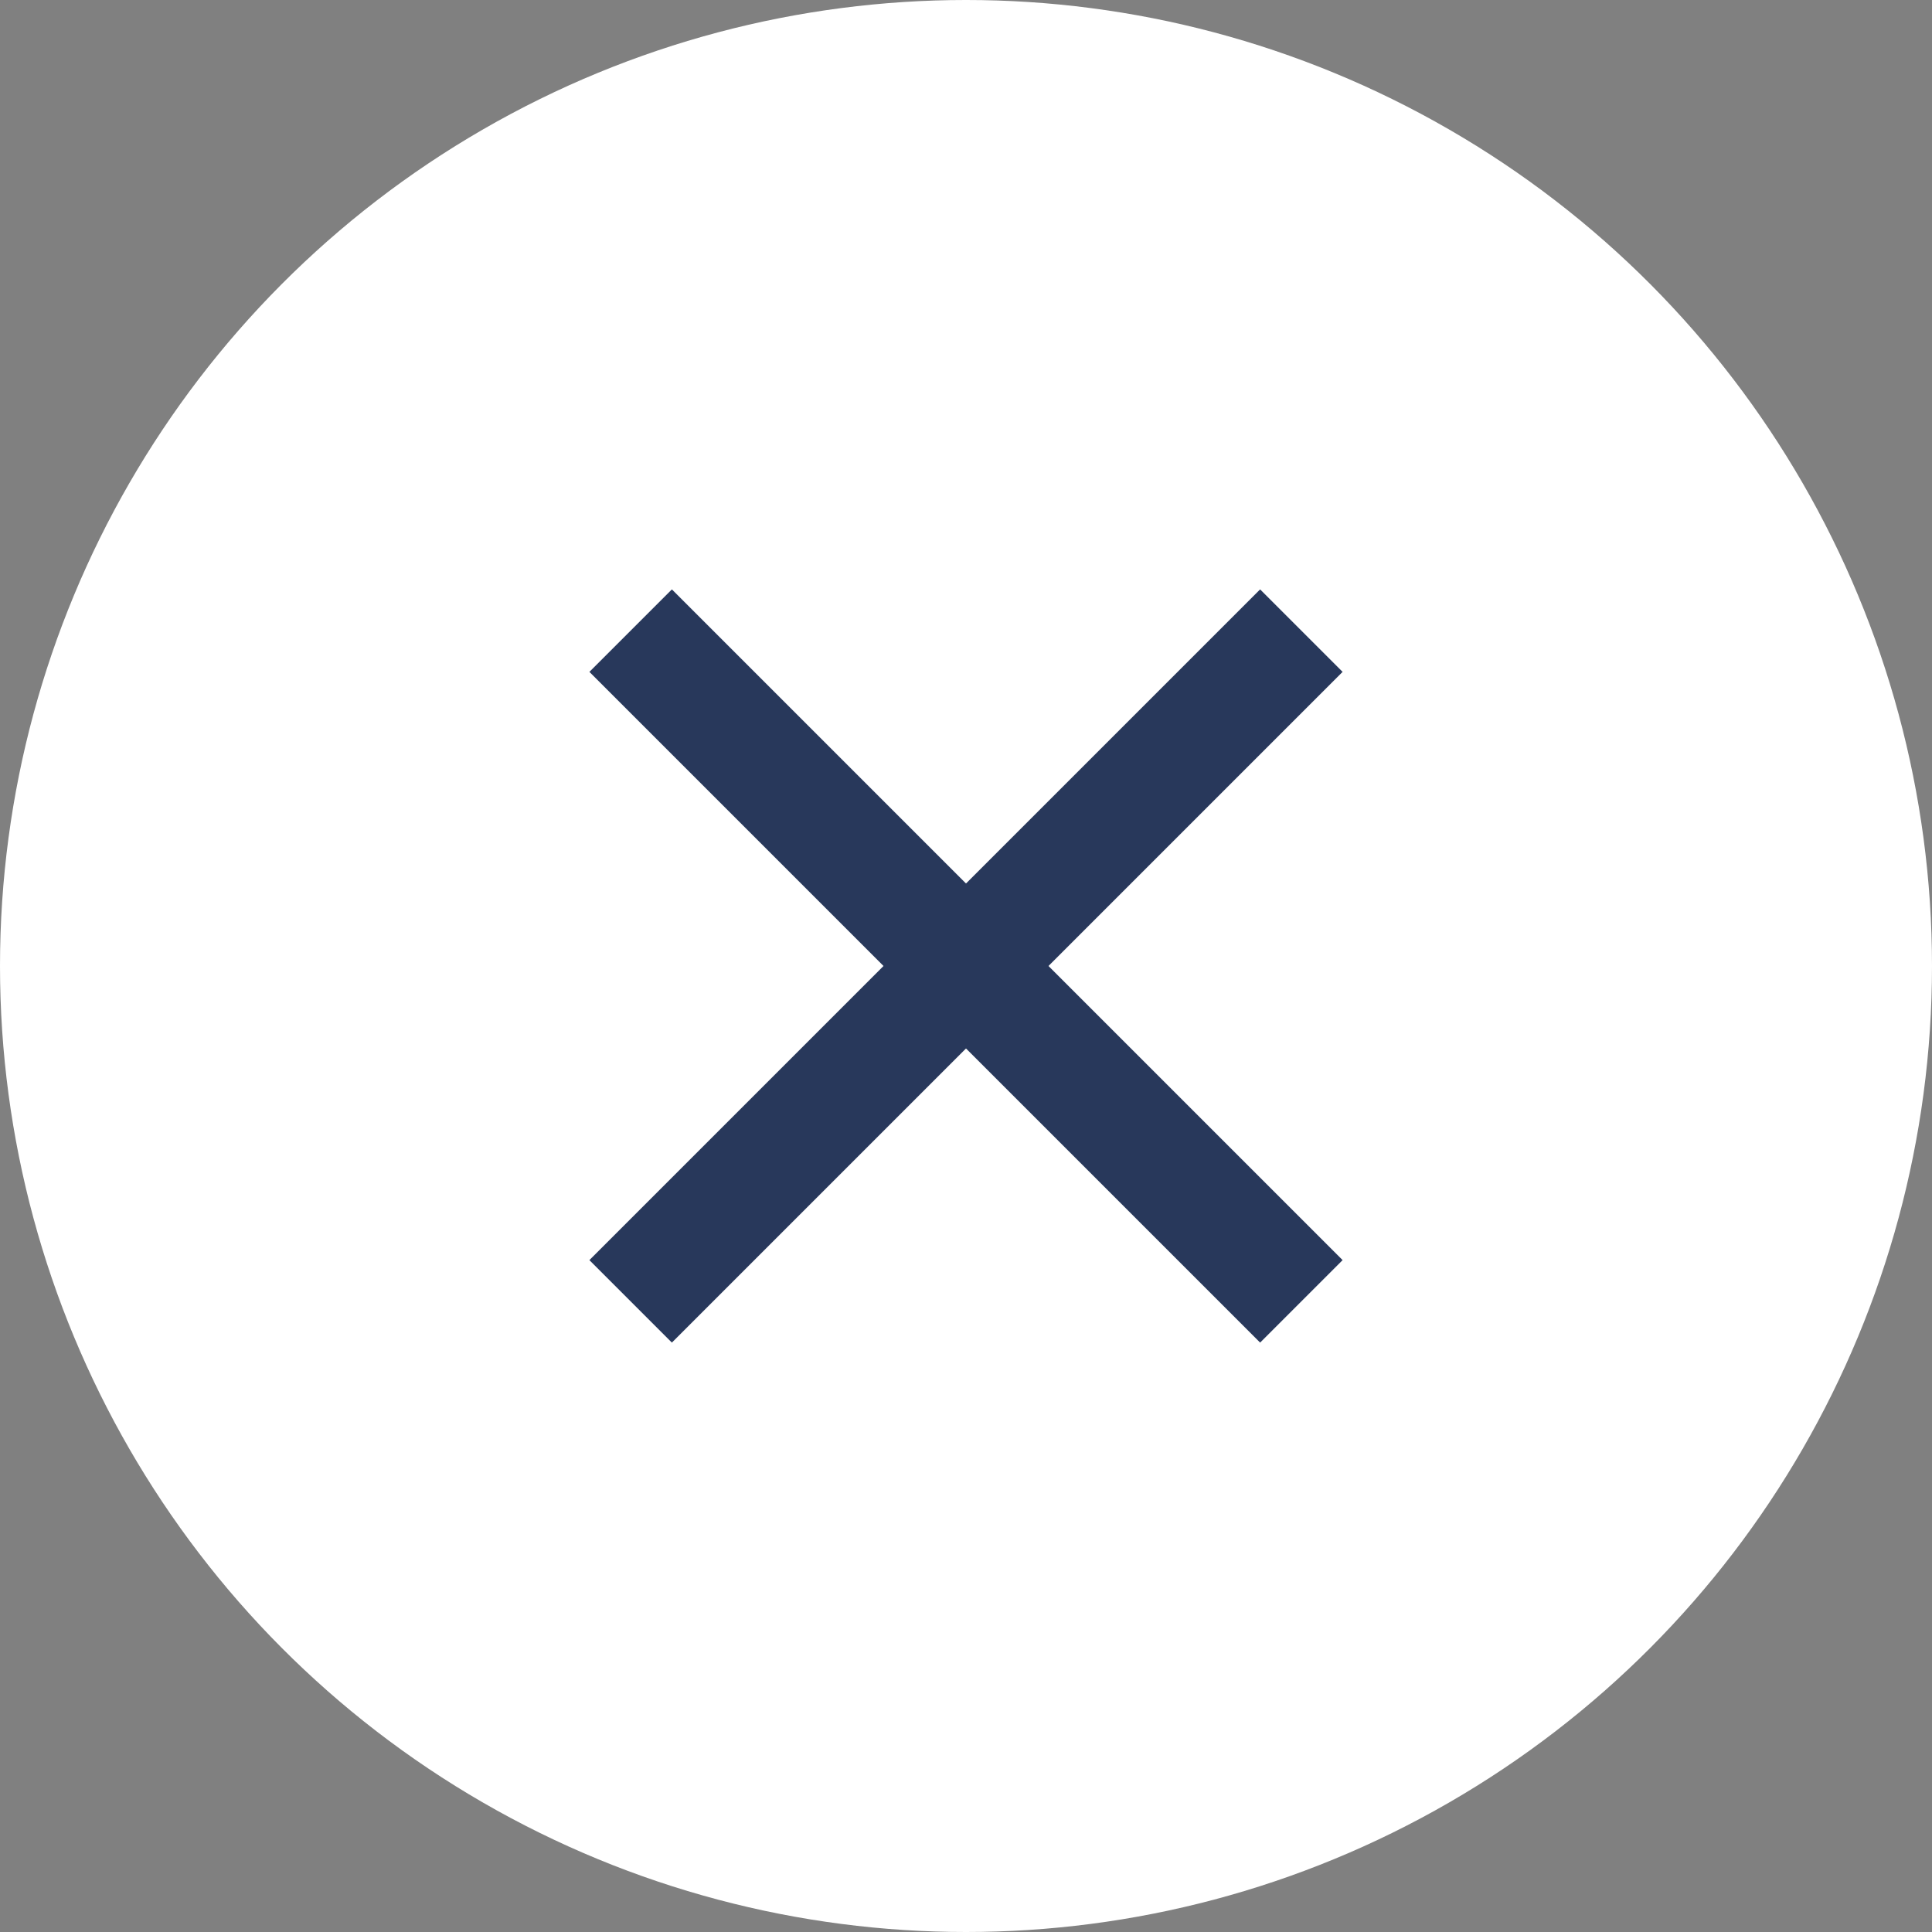 <?xml version="1.0" encoding="utf-8"?>
<!-- Generator: Adobe Illustrator 14.0.0, SVG Export Plug-In . SVG Version: 6.00 Build 43363)  -->
<!DOCTYPE svg PUBLIC "-//W3C//DTD SVG 1.1//EN" "http://www.w3.org/Graphics/SVG/1.1/DTD/svg11.dtd">
<svg version="1.1" id="Calque_1" xmlns="http://www.w3.org/2000/svg" xmlns:xlink="http://www.w3.org/1999/xlink" x="0px" y="0px"
	 width="66.25px" height="66.25px" viewBox="0 0 66.25 66.25" enable-background="new 0 0 66.25 66.25" xml:space="preserve">
<rect x="0" y="0" width="66.25" height="66.25" fill="#808080" stroke="none"/>
<circle fill="#FFFFFF" cx="33.125" cy="33.125" r="33.125"/>
<g>
	<line fill="none" stroke="#28385B" stroke-width="4" x1="21.625" y1="21.625" x2="44.625" y2="44.625"/>
	<line fill="none" stroke="#28385B" stroke-width="4" x1="44.625" y1="21.625" x2="21.625" y2="44.625"/>
</g>
</svg>
